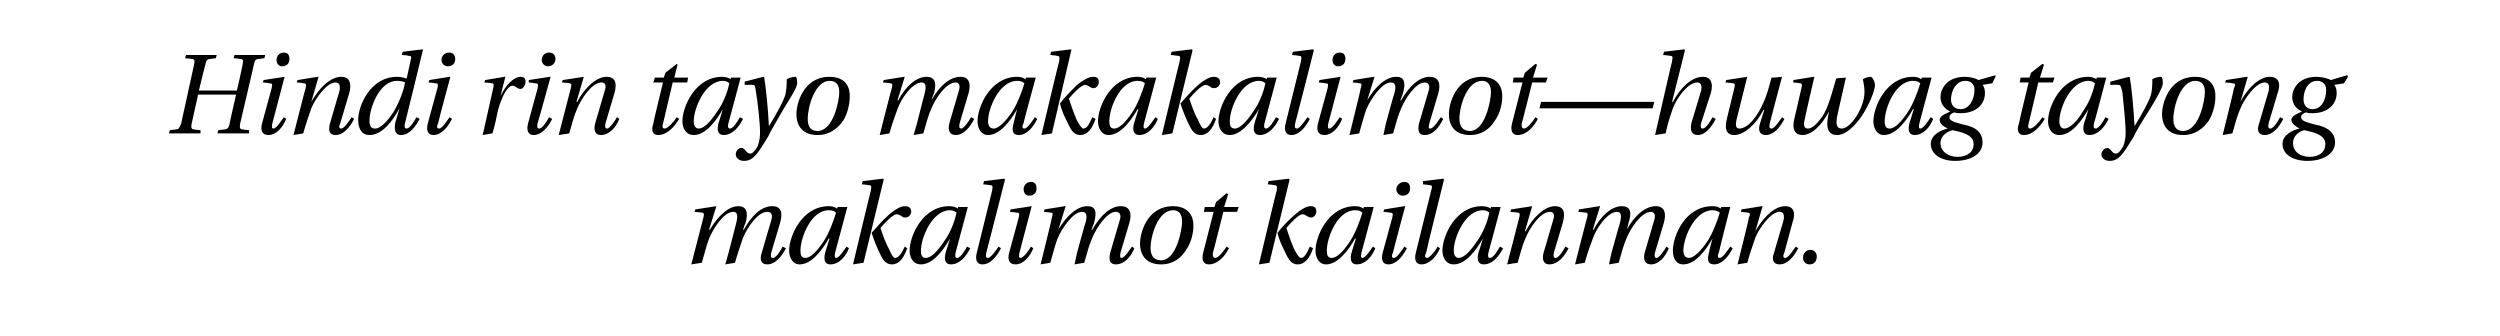 <?xml version="1.0" standalone="no"?>
<!DOCTYPE svg PUBLIC "-//W3C//DTD SVG 1.1//EN" "http://www.w3.org/Graphics/SVG/1.1/DTD/svg11.dtd">
<svg xmlns="http://www.w3.org/2000/svg" version="1.1" width="309.2px" height="41.5px" viewBox="0 -6 309.2 41.5" style="top:-6px">
  <desc>Hindi rin tayo makakalimot—huwag tayong makalimot kailanman</desc>
  <defs/>
  <g id="Polygon18926">
    <path d="M 87 20.9 C 87.1 20.5 87.1 20.3 86.8 20.3 C 86.79 20.27 85.9 20.2 85.9 20.2 L 86 19.9 L 88.6 19.5 L 88.6 19.5 L 87.7 22.4 C 87.7 22.4 87.79 22.44 87.8 22.4 C 88.8 20.7 90.1 19.5 91.3 19.5 C 92.3 19.5 92.6 20.2 92.2 21.6 C 92.18 21.56 91.9 22.4 91.9 22.4 C 91.9 22.4 91.96 22.44 92 22.4 C 93 20.6 94.2 19.5 95.5 19.5 C 96.7 19.5 96.8 20.4 96.5 21.5 C 96.5 21.5 95.4 25.2 95.4 25.2 C 95.3 25.6 95.3 25.9 95.6 25.9 C 96 25.9 96.6 24.9 96.8 24.5 C 96.8 24.5 97.2 24.7 97.2 24.7 C 96.7 25.7 95.9 26.7 94.9 26.7 C 94.2 26.7 93.9 26.2 94.2 25.3 C 94.2 25.3 95.4 21.2 95.4 21.2 C 95.6 20.6 95.4 20.2 94.9 20.2 C 93.7 20.2 92.4 22.2 91.9 23.4 C 91.6 24.3 91.3 25.1 90.9 26.5 C 90.94 26.5 89.7 26.7 89.7 26.7 L 90.1 25.3 C 90.1 25.3 91.12 21.38 91.1 21.4 C 91.3 20.5 91.1 20.2 90.7 20.2 C 89.5 20.2 88.2 22.3 87.7 23.5 C 87.4 24.3 87.2 25.1 86.8 26.5 C 86.76 26.5 85.5 26.7 85.5 26.7 C 85.5 26.7 86.99 20.94 87 20.9 Z M 102.5 19.5 C 102.9 19.5 103.3 19.6 103.5 19.8 C 103.54 19.77 103.6 19.6 103.6 19.6 L 104.8 19.6 C 104.8 19.6 103.3 25.17 103.3 25.2 C 103.2 25.6 103.2 25.9 103.4 25.9 C 103.8 25.9 104.4 24.9 104.7 24.5 C 104.7 24.5 105 24.7 105 24.7 C 104.6 25.7 103.8 26.7 102.7 26.7 C 102 26.7 101.8 26.1 102.1 25.1 C 102.09 25.1 102.6 23.5 102.6 23.5 C 102.6 23.5 102.54 23.5 102.5 23.5 C 101.7 24.9 100.4 26.7 98.9 26.7 C 98 26.7 97.6 25.8 97.6 25 C 97.6 23.2 99.2 19.5 102.5 19.5 Z M 99.6 25.9 C 100.3 25.9 101.1 25 101.9 23.8 C 102.6 22.7 103.1 21.3 103.4 20.3 C 103.2 20.1 102.9 20 102.5 20 C 100.3 20 99 23.4 99 25 C 99 25.5 99.1 25.9 99.6 25.9 Z M 107.7 17.6 C 107.8 17 107.8 16.9 107.4 16.9 C 107.41 16.87 106.6 16.8 106.6 16.8 L 106.7 16.4 L 109.2 16.1 L 109.3 16.2 L 106.8 26.5 L 105.5 26.7 C 105.5 26.7 107.69 17.55 107.7 17.6 Z M 110 20.5 C 110.7 19.9 111.4 19.5 111.9 19.5 C 112.5 19.5 112.7 19.8 112.7 20.2 C 112.7 20.5 112.4 20.9 112 20.9 C 111.8 20.9 111.7 20.9 111.6 20.8 C 111.3 20.6 111.1 20.5 110.9 20.5 C 110.4 20.5 109.3 21.7 108.9 22.2 C 109.2 23.1 109.5 24 110 24.9 C 110.3 25.6 110.5 25.9 110.7 25.9 C 111.1 25.9 111.5 25.4 111.9 24.5 C 111.9 24.5 112.2 24.7 112.2 24.7 C 111.8 25.9 111.2 26.7 110.3 26.7 C 109.6 26.7 109.2 26.2 108.8 25.3 C 108.4 24.5 108.1 23.7 107.8 22.8 C 108.5 22 109.2 21.2 110 20.5 Z M 117.4 19.5 C 117.8 19.5 118.2 19.6 118.5 19.8 C 118.46 19.77 118.5 19.6 118.5 19.6 L 119.7 19.6 C 119.7 19.6 118.22 25.17 118.2 25.2 C 118.1 25.6 118.1 25.9 118.4 25.9 C 118.8 25.9 119.4 24.9 119.6 24.5 C 119.6 24.5 120 24.7 120 24.7 C 119.5 25.7 118.7 26.7 117.6 26.7 C 116.9 26.7 116.7 26.1 117 25.1 C 117.02 25.1 117.5 23.5 117.5 23.5 C 117.5 23.5 117.47 23.5 117.5 23.5 C 116.7 24.9 115.4 26.7 113.9 26.7 C 112.9 26.7 112.5 25.8 112.5 25 C 112.5 23.2 114.1 19.5 117.4 19.5 Z M 114.5 25.9 C 115.2 25.9 116 25 116.8 23.8 C 117.6 22.7 118.1 21.3 118.3 20.3 C 118.1 20.1 117.8 20 117.5 20 C 115.3 20 113.9 23.4 113.9 25 C 113.9 25.5 114 25.9 114.5 25.9 Z M 122.7 17.6 C 122.8 17 122.8 16.9 122.4 16.9 C 122.42 16.87 121.6 16.8 121.6 16.8 L 121.7 16.4 L 124.2 16.1 L 124.3 16.2 C 124.3 16.2 122.03 25.18 122 25.2 C 121.9 25.6 121.9 25.9 122.2 25.9 C 122.5 25.9 123.1 25.1 123.5 24.5 C 123.5 24.5 123.8 24.7 123.8 24.7 C 123.3 25.7 122.5 26.7 121.5 26.7 C 120.8 26.7 120.6 26.1 120.8 25.3 C 120.8 25.3 122.7 17.6 122.7 17.6 Z M 127.5 16.5 C 127.9 16.5 128.2 16.7 128.2 17.3 C 128.2 17.8 127.9 18.2 127.3 18.2 C 126.9 18.2 126.6 17.9 126.6 17.4 C 126.6 17 126.9 16.5 127.5 16.5 Z M 126 20.9 C 126.1 20.4 126.1 20.3 125.7 20.3 C 125.72 20.27 124.9 20.2 124.9 20.2 L 125 19.9 L 127.6 19.5 L 127.6 19.5 C 127.6 19.5 126.1 25.17 126.1 25.2 C 126 25.6 126 25.9 126.2 25.9 C 126.6 25.9 127.3 24.9 127.5 24.5 C 127.5 24.5 127.8 24.7 127.8 24.7 C 127.4 25.7 126.6 26.7 125.6 26.7 C 124.8 26.7 124.6 26.1 124.8 25.3 C 124.8 25.3 126 20.9 126 20.9 Z M 130.1 20.9 C 130.2 20.5 130.3 20.3 129.9 20.3 C 129.94 20.27 129.1 20.2 129.1 20.2 L 129.2 19.9 L 131.7 19.5 L 131.8 19.5 L 130.9 22.4 C 130.9 22.4 130.93 22.44 130.9 22.4 C 131.9 20.7 133.2 19.5 134.5 19.5 C 135.5 19.5 135.7 20.2 135.3 21.6 C 135.33 21.56 135 22.4 135 22.4 C 135 22.4 135.1 22.44 135.1 22.4 C 136.1 20.6 137.4 19.5 138.6 19.5 C 139.8 19.5 140 20.4 139.7 21.5 C 139.7 21.5 138.6 25.2 138.6 25.2 C 138.5 25.6 138.5 25.9 138.7 25.9 C 139.1 25.9 139.7 24.9 140 24.5 C 140 24.5 140.3 24.7 140.3 24.7 C 139.9 25.7 139.1 26.7 138 26.7 C 137.3 26.7 137.1 26.2 137.3 25.3 C 137.3 25.3 138.5 21.2 138.5 21.2 C 138.7 20.6 138.5 20.2 138 20.2 C 136.9 20.2 135.6 22.2 135.1 23.4 C 134.7 24.3 134.5 25.1 134.1 26.5 C 134.08 26.5 132.9 26.7 132.9 26.7 L 133.2 25.3 C 133.2 25.3 134.26 21.38 134.3 21.4 C 134.5 20.5 134.3 20.2 133.8 20.2 C 132.7 20.2 131.3 22.3 130.8 23.5 C 130.5 24.3 130.3 25.1 129.9 26.5 C 129.91 26.5 128.7 26.7 128.7 26.7 C 128.7 26.7 130.13 20.94 130.1 20.9 Z M 145.1 19.5 C 146.2 19.5 147.6 20 147.6 21.9 C 147.6 22.7 147.4 23.9 146.7 24.9 C 146.1 25.9 145.1 26.7 143.6 26.7 C 141.8 26.7 141 25.6 141 24.1 C 141 22.9 141.8 19.5 145.1 19.5 Z M 143.6 26.2 C 145.5 26.2 146.2 22.4 146.2 21.4 C 146.2 20.6 145.9 20 145.1 20 C 143.2 20 142.3 23.2 142.3 24.7 C 142.3 25.7 142.8 26.2 143.6 26.2 Z M 150.1 20.2 L 148.9 20.2 L 149 19.6 L 150.2 19.6 L 150.4 19 L 151.7 17.9 L 151.9 18 L 151.4 19.6 L 153.2 19.6 L 153 20.2 L 151.3 20.2 C 151.3 20.2 150.04 25.27 150 25.3 C 150 25.6 150 25.9 150.3 25.9 C 150.7 25.9 151.4 25 151.7 24.5 C 151.7 24.5 152 24.7 152 24.7 C 151.5 25.7 150.6 26.7 149.5 26.7 C 148.8 26.7 148.6 26.1 148.8 25.3 C 148.8 25.3 150.1 20.2 150.1 20.2 Z M 157.9 17.6 C 158 17 157.9 16.9 157.6 16.9 C 157.59 16.87 156.8 16.8 156.8 16.8 L 156.9 16.4 L 159.4 16.1 L 159.5 16.2 L 157 26.5 L 155.7 26.7 C 155.7 26.7 157.87 17.55 157.9 17.6 Z M 160.2 20.5 C 160.9 19.9 161.6 19.5 162.1 19.5 C 162.7 19.5 162.8 19.8 162.8 20.2 C 162.8 20.5 162.5 20.9 162.2 20.9 C 162 20.9 161.9 20.9 161.8 20.8 C 161.4 20.6 161.3 20.5 161.1 20.5 C 160.6 20.5 159.5 21.7 159.1 22.2 C 159.4 23.1 159.7 24 160.1 24.9 C 160.5 25.6 160.7 25.9 160.9 25.9 C 161.3 25.9 161.6 25.4 162 24.5 C 162 24.5 162.4 24.7 162.4 24.7 C 162 25.9 161.4 26.7 160.5 26.7 C 159.8 26.7 159.4 26.2 159 25.3 C 158.6 24.5 158.2 23.7 158 22.8 C 158.6 22 159.4 21.2 160.2 20.5 Z M 167.6 19.5 C 168 19.5 168.4 19.6 168.6 19.8 C 168.63 19.77 168.7 19.6 168.7 19.6 L 169.9 19.6 C 169.9 19.6 168.4 25.17 168.4 25.2 C 168.3 25.6 168.3 25.9 168.5 25.9 C 168.9 25.9 169.5 24.9 169.8 24.5 C 169.8 24.5 170.1 24.7 170.1 24.7 C 169.7 25.7 168.9 26.7 167.8 26.7 C 167.1 26.7 166.9 26.1 167.2 25.1 C 167.19 25.1 167.7 23.5 167.7 23.5 C 167.7 23.5 167.64 23.5 167.6 23.5 C 166.8 24.9 165.5 26.7 164 26.7 C 163.1 26.7 162.7 25.8 162.7 25 C 162.7 23.2 164.3 19.5 167.6 19.5 Z M 164.7 25.9 C 165.4 25.9 166.2 25 167 23.8 C 167.7 22.7 168.2 21.3 168.5 20.3 C 168.3 20.1 168 20 167.6 20 C 165.4 20 164.1 23.4 164.1 25 C 164.1 25.5 164.2 25.9 164.7 25.9 Z M 173.7 16.5 C 174.1 16.5 174.4 16.7 174.4 17.3 C 174.4 17.8 174.1 18.2 173.5 18.2 C 173.1 18.2 172.7 17.9 172.7 17.4 C 172.7 17 173.1 16.5 173.7 16.5 Z M 172.2 20.9 C 172.3 20.4 172.3 20.3 171.9 20.3 C 171.9 20.27 171.1 20.2 171.1 20.2 L 171.2 19.9 L 173.7 19.5 L 173.8 19.5 C 173.8 19.5 172.27 25.17 172.3 25.2 C 172.1 25.6 172.1 25.9 172.4 25.9 C 172.8 25.9 173.4 24.9 173.7 24.5 C 173.7 24.5 174 24.7 174 24.7 C 173.5 25.7 172.7 26.7 171.7 26.7 C 171 26.7 170.8 26.1 171 25.3 C 171 25.3 172.2 20.9 172.2 20.9 Z M 177 17.6 C 177.2 17 177.1 16.9 176.8 16.9 C 176.75 16.87 176 16.8 176 16.8 L 176 16.4 L 178.5 16.1 L 178.6 16.2 C 178.6 16.2 176.36 25.18 176.4 25.2 C 176.2 25.6 176.2 25.9 176.5 25.9 C 176.8 25.9 177.5 25.1 177.8 24.5 C 177.8 24.5 178.1 24.7 178.1 24.7 C 177.7 25.7 176.8 26.7 175.8 26.7 C 175.1 26.7 174.9 26.1 175.1 25.3 C 175.1 25.3 177 17.6 177 17.6 Z M 183.3 19.5 C 183.7 19.5 184.1 19.6 184.4 19.8 C 184.37 19.77 184.4 19.6 184.4 19.6 L 185.6 19.6 C 185.6 19.6 184.13 25.17 184.1 25.2 C 184 25.6 184 25.9 184.3 25.9 C 184.7 25.9 185.3 24.9 185.5 24.5 C 185.5 24.5 185.9 24.7 185.9 24.7 C 185.4 25.7 184.6 26.7 183.5 26.7 C 182.8 26.7 182.6 26.1 182.9 25.1 C 182.93 25.1 183.4 23.5 183.4 23.5 C 183.4 23.5 183.38 23.5 183.4 23.5 C 182.6 24.9 181.3 26.7 179.8 26.7 C 178.8 26.7 178.4 25.8 178.4 25 C 178.4 23.2 180 19.5 183.3 19.5 Z M 180.4 25.9 C 181.1 25.9 181.9 25 182.7 23.8 C 183.5 22.7 184 21.3 184.2 20.3 C 184 20.1 183.7 20 183.4 20 C 181.2 20 179.8 23.4 179.8 25 C 179.8 25.5 180 25.9 180.4 25.9 Z M 187.9 20.9 C 188 20.5 188 20.3 187.7 20.3 C 187.7 20.27 186.8 20.2 186.8 20.2 L 186.9 19.9 L 189.5 19.5 L 189.5 19.5 L 188.6 22.6 C 188.6 22.6 188.68 22.59 188.7 22.6 C 189.5 21 191 19.5 192.3 19.5 C 193.5 19.5 193.6 20.4 193.3 21.5 C 193.3 21.5 192.2 25.2 192.2 25.2 C 192.1 25.6 192.1 25.9 192.4 25.9 C 192.8 25.9 193.4 24.9 193.6 24.5 C 193.6 24.5 194 24.7 194 24.7 C 193.5 25.7 192.7 26.7 191.6 26.7 C 190.9 26.7 190.7 26.1 190.9 25.3 C 190.9 25.3 192.1 21.2 192.1 21.2 C 192.3 20.6 192.2 20.2 191.7 20.2 C 190.5 20.2 189.2 22.2 188.7 23.4 C 188.3 24.3 188.1 25.1 187.7 26.5 C 187.67 26.5 186.4 26.7 186.4 26.7 C 186.4 26.7 187.91 20.94 187.9 20.9 Z M 196.3 20.9 C 196.4 20.5 196.4 20.3 196.1 20.3 C 196.06 20.27 195.2 20.2 195.2 20.2 L 195.3 19.9 L 197.8 19.5 L 197.9 19.5 L 197 22.4 C 197 22.4 197.05 22.44 197.1 22.4 C 198 20.7 199.3 19.5 200.6 19.5 C 201.6 19.5 201.9 20.2 201.4 21.6 C 201.45 21.56 201.2 22.4 201.2 22.4 C 201.2 22.4 201.23 22.44 201.2 22.4 C 202.2 20.6 203.5 19.5 204.8 19.5 C 205.9 19.5 206.1 20.4 205.8 21.5 C 205.8 21.5 204.7 25.2 204.7 25.2 C 204.6 25.6 204.6 25.9 204.9 25.9 C 205.2 25.9 205.9 24.9 206.1 24.5 C 206.1 24.5 206.4 24.7 206.4 24.7 C 206 25.7 205.2 26.7 204.2 26.7 C 203.5 26.7 203.2 26.2 203.4 25.3 C 203.4 25.3 204.6 21.2 204.6 21.2 C 204.8 20.6 204.6 20.2 204.2 20.2 C 203 20.2 201.7 22.2 201.2 23.4 C 200.8 24.3 200.6 25.1 200.2 26.5 C 200.2 26.5 199 26.7 199 26.7 L 199.3 25.3 C 199.3 25.3 200.39 21.38 200.4 21.4 C 200.6 20.5 200.4 20.2 200 20.2 C 198.8 20.2 197.4 22.3 197 23.5 C 196.7 24.3 196.4 25.1 196 26.5 C 196.03 26.5 194.8 26.7 194.8 26.7 C 194.8 26.7 196.26 20.94 196.3 20.9 Z M 211.8 19.5 C 212.2 19.5 212.6 19.6 212.8 19.8 C 212.8 19.77 212.9 19.6 212.9 19.6 L 214 19.6 C 214 19.6 212.57 25.17 212.6 25.2 C 212.4 25.6 212.4 25.9 212.7 25.9 C 213.1 25.9 213.7 24.9 214 24.5 C 214 24.5 214.3 24.7 214.3 24.7 C 213.8 25.7 213 26.7 212 26.7 C 211.2 26.7 211.1 26.1 211.4 25.1 C 211.36 25.1 211.8 23.5 211.8 23.5 C 211.8 23.5 211.81 23.5 211.8 23.5 C 211 24.9 209.7 26.7 208.2 26.7 C 207.2 26.7 206.9 25.8 206.9 25 C 206.9 23.2 208.4 19.5 211.8 19.5 Z M 208.9 25.9 C 209.5 25.9 210.4 25 211.2 23.8 C 211.9 22.7 212.4 21.3 212.7 20.3 C 212.5 20.1 212.1 20 211.8 20 C 209.6 20 208.2 23.4 208.2 25 C 208.2 25.5 208.4 25.9 208.9 25.9 Z M 216.3 20.9 C 216.5 20.5 216.5 20.3 216.1 20.3 C 216.14 20.27 215.3 20.2 215.3 20.2 L 215.4 19.9 L 217.9 19.5 L 218 19.5 L 217.1 22.6 C 217.1 22.6 217.12 22.59 217.1 22.6 C 218 21 219.4 19.5 220.8 19.5 C 221.9 19.5 222.1 20.4 221.7 21.5 C 221.7 21.5 220.7 25.2 220.7 25.2 C 220.5 25.6 220.5 25.9 220.8 25.9 C 221.2 25.9 221.8 24.9 222.1 24.5 C 222.1 24.5 222.4 24.7 222.4 24.7 C 221.9 25.7 221.1 26.7 220.1 26.7 C 219.3 26.7 219.1 26.1 219.4 25.3 C 219.4 25.3 220.6 21.2 220.6 21.2 C 220.7 20.6 220.6 20.2 220.1 20.2 C 219 20.2 217.6 22.2 217.1 23.4 C 216.8 24.3 216.5 25.1 216.1 26.5 C 216.11 26.5 214.9 26.7 214.9 26.7 C 214.9 26.7 216.35 20.94 216.3 20.9 Z M 223.9 24.9 C 224.4 24.9 224.7 25.3 224.7 25.7 C 224.7 26.3 224.4 26.7 223.8 26.7 C 223.3 26.7 223 26.3 223 25.9 C 223 25.3 223.4 24.9 223.9 24.9 Z " stroke="none" fill="#000"/>
  </g>
  <g id="Polygon18925">
    <path d="M 21 10.1 C 21 10.1 21.77 10.01 21.8 10 C 22.1 10 22.2 9.8 22.4 9.3 C 22.4 9.3 24 2 24 2 C 24.1 1.5 24.1 1.3 23.7 1.3 C 23.73 1.27 22.9 1.2 22.9 1.2 L 23 0.8 L 26.8 0.8 L 26.7 1.2 C 26.7 1.2 25.97 1.29 26 1.3 C 25.6 1.3 25.5 1.5 25.4 2 C 25.38 1.97 24.6 5.2 24.6 5.2 L 29.3 5.2 C 29.3 5.2 30.04 1.97 30 2 C 30.1 1.5 30.1 1.3 29.7 1.3 C 29.74 1.27 28.9 1.2 28.9 1.2 L 29 0.8 L 32.8 0.8 L 32.7 1.2 C 32.7 1.2 31.98 1.29 32 1.3 C 31.6 1.3 31.5 1.5 31.4 2 C 31.4 2 29.7 9.3 29.7 9.3 C 29.6 9.8 29.7 10 30 10 C 30.02 10.04 30.8 10.1 30.8 10.1 L 30.8 10.5 L 26.9 10.5 L 27 10.1 C 27 10.1 27.78 10.01 27.8 10 C 28.1 10 28.3 9.8 28.4 9.3 C 28.36 9.34 29.2 5.7 29.2 5.7 L 24.5 5.7 C 24.5 5.7 23.7 9.34 23.7 9.3 C 23.6 9.8 23.7 10 24 10 C 24.01 10.04 24.8 10.1 24.8 10.1 L 24.8 10.5 L 20.9 10.5 L 21 10.1 Z M 35.1 0.5 C 35.5 0.5 35.8 0.7 35.8 1.3 C 35.8 1.8 35.5 2.2 34.9 2.2 C 34.5 2.2 34.2 1.9 34.2 1.4 C 34.2 1 34.5 0.5 35.1 0.5 Z M 33.6 4.9 C 33.7 4.4 33.7 4.3 33.3 4.3 C 33.32 4.27 32.5 4.2 32.5 4.2 L 32.6 3.9 L 35.2 3.5 L 35.2 3.5 C 35.2 3.5 33.7 9.17 33.7 9.2 C 33.6 9.6 33.6 9.9 33.8 9.9 C 34.2 9.9 34.8 8.9 35.1 8.5 C 35.1 8.5 35.4 8.7 35.4 8.7 C 35 9.7 34.2 10.7 33.2 10.7 C 32.4 10.7 32.2 10.1 32.4 9.3 C 32.4 9.3 33.6 4.9 33.6 4.9 Z M 37.8 4.9 C 37.9 4.5 37.9 4.3 37.5 4.3 C 37.55 4.27 36.7 4.2 36.7 4.2 L 36.8 3.9 L 39.3 3.5 L 39.4 3.5 L 38.5 6.6 C 38.5 6.6 38.53 6.59 38.5 6.6 C 39.4 5 40.8 3.5 42.2 3.5 C 43.3 3.5 43.5 4.4 43.2 5.5 C 43.2 5.5 42.1 9.2 42.1 9.2 C 41.9 9.6 41.9 9.9 42.2 9.9 C 42.6 9.9 43.2 8.9 43.5 8.5 C 43.5 8.5 43.8 8.7 43.8 8.7 C 43.3 9.7 42.5 10.7 41.5 10.7 C 40.7 10.7 40.6 10.1 40.8 9.3 C 40.8 9.3 42 5.2 42 5.2 C 42.1 4.6 42 4.2 41.5 4.2 C 40.4 4.2 39 6.2 38.5 7.4 C 38.2 8.3 37.9 9.1 37.5 10.5 C 37.52 10.5 36.3 10.7 36.3 10.7 C 36.3 10.7 37.76 4.94 37.8 4.9 Z M 49.1 3.5 C 49.5 3.5 50 3.6 50.2 3.7 C 50.23 3.71 50.3 3.7 50.3 3.7 C 50.3 3.7 50.79 1.43 50.8 1.4 C 50.9 1 50.9 0.9 50.5 0.9 C 50.54 0.85 49.7 0.8 49.7 0.8 L 49.8 0.4 L 52.3 0.1 L 52.3 0.2 C 52.3 0.2 50.13 9.17 50.1 9.2 C 50 9.6 50 9.9 50.3 9.9 C 50.7 9.9 51.3 8.9 51.5 8.5 C 51.5 8.5 51.9 8.7 51.9 8.7 C 51.4 9.7 50.6 10.7 49.6 10.7 C 48.9 10.7 48.7 10.1 48.9 9.1 C 48.94 9.11 49.4 7.4 49.4 7.4 C 49.4 7.4 49.38 7.45 49.4 7.4 C 48.6 8.9 47.3 10.7 45.7 10.7 C 44.6 10.7 44.3 9.7 44.3 8.8 C 44.3 7.1 45.8 3.5 49.1 3.5 Z M 46.4 9.9 C 47.1 9.9 48 8.9 48.7 7.8 C 49.4 6.6 49.9 5.3 50.1 4.2 C 49.9 4.1 49.6 4 49.1 4 C 46.9 4 45.7 7.4 45.7 8.9 C 45.7 9.6 45.9 9.9 46.4 9.9 Z M 55.6 0.5 C 55.9 0.5 56.3 0.7 56.3 1.3 C 56.3 1.8 56 2.2 55.4 2.2 C 55 2.2 54.6 1.9 54.6 1.4 C 54.6 1 54.9 0.5 55.6 0.5 Z M 54.1 4.9 C 54.2 4.4 54.2 4.3 53.8 4.3 C 53.79 4.27 53 4.2 53 4.2 L 53.1 3.9 L 55.6 3.5 L 55.7 3.5 C 55.7 3.5 54.17 9.17 54.2 9.2 C 54 9.6 54 9.9 54.3 9.9 C 54.7 9.9 55.3 8.9 55.6 8.5 C 55.6 8.5 55.9 8.7 55.9 8.7 C 55.4 9.7 54.6 10.7 53.6 10.7 C 52.9 10.7 52.7 10.1 52.9 9.3 C 52.9 9.3 54.1 4.9 54.1 4.9 Z M 61 4.9 C 61.1 4.5 61.1 4.3 60.8 4.3 C 60.79 4.27 59.9 4.2 59.9 4.2 L 60 3.9 L 62.4 3.5 L 62.5 3.5 L 61.9 5.9 C 61.9 5.9 61.88 5.87 61.9 5.9 C 62.6 4.4 63.6 3.5 64.4 3.5 C 64.8 3.5 65 3.7 65 4.1 C 65 4.5 64.7 5 64.4 5 C 63.9 5 63.8 4.6 63.4 4.6 C 62.8 4.6 62.1 5.8 61.6 7.6 C 61.4 8.5 61.2 9.6 60.9 10.5 C 60.91 10.5 59.7 10.7 59.7 10.7 C 59.7 10.7 61 4.94 61 4.9 Z M 67.9 0.5 C 68.3 0.5 68.7 0.7 68.7 1.3 C 68.7 1.8 68.3 2.2 67.8 2.2 C 67.4 2.2 67 1.9 67 1.4 C 67 1 67.3 0.5 67.9 0.5 Z M 66.5 4.9 C 66.6 4.4 66.5 4.3 66.2 4.3 C 66.16 4.27 65.4 4.2 65.4 4.2 L 65.4 3.9 L 68 3.5 L 68.1 3.5 C 68.1 3.5 66.54 9.17 66.5 9.2 C 66.4 9.6 66.4 9.9 66.7 9.9 C 67.1 9.9 67.7 8.9 67.9 8.5 C 67.9 8.5 68.3 8.7 68.3 8.7 C 67.8 9.7 67 10.7 66 10.7 C 65.3 10.7 65.1 10.1 65.3 9.3 C 65.3 9.3 66.5 4.9 66.5 4.9 Z M 70.6 4.9 C 70.7 4.5 70.7 4.3 70.4 4.3 C 70.39 4.27 69.5 4.2 69.5 4.2 L 69.6 3.9 L 72.2 3.5 L 72.2 3.5 L 71.3 6.6 C 71.3 6.6 71.37 6.59 71.4 6.6 C 72.2 5 73.7 3.5 75 3.5 C 76.2 3.5 76.3 4.4 76 5.5 C 76 5.5 74.9 9.2 74.9 9.2 C 74.8 9.6 74.8 9.9 75.1 9.9 C 75.4 9.9 76.1 8.9 76.3 8.5 C 76.3 8.5 76.6 8.7 76.6 8.7 C 76.2 9.7 75.4 10.7 74.3 10.7 C 73.6 10.7 73.4 10.1 73.6 9.3 C 73.6 9.3 74.8 5.2 74.8 5.2 C 75 4.6 74.9 4.2 74.4 4.2 C 73.2 4.2 71.9 6.2 71.4 7.4 C 71 8.3 70.8 9.1 70.4 10.5 C 70.36 10.5 69.1 10.7 69.1 10.7 C 69.1 10.7 70.6 4.94 70.6 4.9 Z M 82 4.2 L 80.8 4.2 L 81 3.6 L 82.1 3.6 L 82.3 3 L 83.7 1.9 L 83.8 2 L 83.4 3.6 L 85.1 3.6 L 85 4.2 L 83.2 4.2 C 83.2 4.2 82 9.27 82 9.3 C 81.9 9.6 81.9 9.9 82.2 9.9 C 82.6 9.9 83.4 9 83.7 8.5 C 83.7 8.5 84 8.7 84 8.7 C 83.4 9.7 82.5 10.7 81.4 10.7 C 80.7 10.7 80.5 10.1 80.8 9.3 C 80.75 9.3 82 4.2 82 4.2 Z M 89.3 3.5 C 89.7 3.5 90.1 3.6 90.4 3.8 C 90.37 3.77 90.4 3.6 90.4 3.6 L 91.6 3.6 C 91.6 3.6 90.13 9.17 90.1 9.2 C 90 9.6 90 9.9 90.3 9.9 C 90.7 9.9 91.3 8.9 91.5 8.5 C 91.5 8.5 91.9 8.7 91.9 8.7 C 91.4 9.7 90.6 10.7 89.5 10.7 C 88.8 10.7 88.6 10.1 88.9 9.1 C 88.93 9.1 89.4 7.5 89.4 7.5 C 89.4 7.5 89.37 7.5 89.4 7.5 C 88.6 8.9 87.3 10.7 85.8 10.7 C 84.8 10.7 84.4 9.8 84.4 9 C 84.4 7.2 86 3.5 89.3 3.5 Z M 86.4 9.9 C 87.1 9.9 87.9 9 88.7 7.8 C 89.5 6.7 90 5.3 90.2 4.3 C 90 4.1 89.7 4 89.4 4 C 87.2 4 85.8 7.4 85.8 9 C 85.8 9.5 86 9.9 86.4 9.9 Z M 91.7 12.3 C 91.9 12.3 92 12.4 92.2 12.6 C 92.4 12.9 92.6 13 92.8 13 C 93.1 13 93.4 12.6 93.7 12.1 C 94 11.3 94 10.7 94 10.3 C 94 9.2 93.7 6.5 93.5 5.4 C 93.4 4.7 93.4 4.5 93.1 4.5 C 93.06 4.47 92.1 4.5 92.1 4.5 L 92.1 4.1 L 94.4 3.5 C 94.4 3.5 94.53 3.53 94.5 3.5 C 94.7 4.5 95 7.5 95.1 9.6 C 95.1 9.6 95.1 9.6 95.1 9.6 C 96.1 8 96.9 6.5 97.1 5.8 C 97.3 5.2 97.3 4.3 97.3 3.8 C 97.6 3.6 98.1 3.5 98.4 3.5 C 98.5 3.5 98.6 3.8 98.6 4.3 C 98.6 4.8 97.7 6.2 96.9 7.5 C 96.1 8.9 95.2 10.4 95 10.9 C 93.7 13 93.2 13.9 92 13.9 C 91.4 13.9 91 13.5 91 13.1 C 91 12.7 91.3 12.3 91.7 12.3 Z M 102.6 3.5 C 103.8 3.5 105.1 4 105.1 5.9 C 105.1 6.7 104.9 7.9 104.3 8.9 C 103.6 9.9 102.6 10.7 101.1 10.7 C 99.3 10.7 98.5 9.6 98.5 8.1 C 98.5 6.9 99.3 3.5 102.6 3.5 Z M 101.1 10.2 C 103.1 10.2 103.8 6.4 103.8 5.4 C 103.8 4.6 103.5 4 102.6 4 C 100.8 4 99.9 7.2 99.9 8.7 C 99.9 9.7 100.3 10.2 101.1 10.2 Z M 110.3 4.9 C 110.4 4.5 110.4 4.3 110.1 4.3 C 110.07 4.27 109.2 4.2 109.2 4.2 L 109.3 3.9 L 111.8 3.5 L 111.9 3.5 L 111 6.4 C 111 6.4 111.06 6.44 111.1 6.4 C 112 4.7 113.3 3.5 114.6 3.5 C 115.6 3.5 115.9 4.2 115.5 5.6 C 115.46 5.56 115.2 6.4 115.2 6.4 C 115.2 6.4 115.23 6.44 115.2 6.4 C 116.2 4.6 117.5 3.5 118.8 3.5 C 119.9 3.5 120.1 4.4 119.8 5.5 C 119.8 5.5 118.7 9.2 118.7 9.2 C 118.6 9.6 118.6 9.9 118.9 9.9 C 119.2 9.9 119.9 8.9 120.1 8.5 C 120.1 8.5 120.5 8.7 120.5 8.7 C 120 9.7 119.2 10.7 118.2 10.7 C 117.5 10.7 117.2 10.2 117.4 9.3 C 117.4 9.3 118.6 5.2 118.6 5.2 C 118.8 4.6 118.6 4.2 118.2 4.2 C 117 4.2 115.7 6.2 115.2 7.4 C 114.8 8.3 114.6 9.1 114.2 10.5 C 114.21 10.5 113 10.7 113 10.7 L 113.4 9.3 C 113.4 9.3 114.39 5.38 114.4 5.4 C 114.6 4.5 114.4 4.2 114 4.2 C 112.8 4.2 111.4 6.3 111 7.5 C 110.7 8.3 110.4 9.1 110 10.5 C 110.04 10.5 108.8 10.7 108.8 10.7 C 108.8 10.7 110.26 4.94 110.3 4.9 Z M 125.8 3.5 C 126.2 3.5 126.6 3.6 126.8 3.8 C 126.81 3.77 126.9 3.6 126.9 3.6 L 128.1 3.6 C 128.1 3.6 126.57 9.17 126.6 9.2 C 126.4 9.6 126.4 9.9 126.7 9.9 C 127.1 9.9 127.7 8.9 128 8.5 C 128 8.5 128.3 8.7 128.3 8.7 C 127.8 9.7 127 10.7 126 10.7 C 125.2 10.7 125.1 10.1 125.4 9.1 C 125.37 9.1 125.8 7.5 125.8 7.5 C 125.8 7.5 125.82 7.5 125.8 7.5 C 125 8.9 123.7 10.7 122.2 10.7 C 121.3 10.7 120.9 9.8 120.9 9 C 120.9 7.2 122.5 3.5 125.8 3.5 Z M 122.9 9.9 C 123.5 9.9 124.4 9 125.2 7.8 C 125.9 6.7 126.4 5.3 126.7 4.3 C 126.5 4.1 126.2 4 125.8 4 C 123.6 4 122.2 7.4 122.2 9 C 122.2 9.5 122.4 9.9 122.9 9.9 Z M 131 1.6 C 131.1 1 131 0.9 130.7 0.9 C 130.69 0.87 129.9 0.8 129.9 0.8 L 130 0.4 L 132.5 0.1 L 132.5 0.2 L 130.1 10.5 L 128.8 10.7 C 128.8 10.7 130.97 1.55 131 1.6 Z M 133.2 4.5 C 134 3.9 134.6 3.5 135.2 3.5 C 135.8 3.5 135.9 3.8 135.9 4.2 C 135.9 4.5 135.6 4.9 135.3 4.9 C 135.1 4.9 135 4.9 134.9 4.8 C 134.5 4.6 134.4 4.5 134.2 4.5 C 133.7 4.5 132.6 5.7 132.2 6.2 C 132.5 7.1 132.8 8 133.2 8.9 C 133.6 9.6 133.8 9.9 134 9.9 C 134.4 9.9 134.7 9.4 135.1 8.5 C 135.1 8.5 135.5 8.7 135.5 8.7 C 135.1 9.9 134.5 10.7 133.6 10.7 C 132.9 10.7 132.5 10.2 132.1 9.3 C 131.7 8.5 131.3 7.7 131.1 6.8 C 131.7 6 132.5 5.2 133.2 4.5 Z M 140.7 3.5 C 141.1 3.5 141.5 3.6 141.7 3.8 C 141.73 3.77 141.8 3.6 141.8 3.6 L 143 3.6 C 143 3.6 141.5 9.17 141.5 9.2 C 141.4 9.6 141.4 9.9 141.6 9.9 C 142 9.9 142.6 8.9 142.9 8.5 C 142.9 8.5 143.2 8.7 143.2 8.7 C 142.8 9.7 142 10.7 140.9 10.7 C 140.2 10.7 140 10.1 140.3 9.1 C 140.29 9.1 140.8 7.5 140.8 7.5 C 140.8 7.5 140.74 7.5 140.7 7.5 C 139.9 8.9 138.6 10.7 137.1 10.7 C 136.2 10.7 135.8 9.8 135.8 9 C 135.8 7.2 137.4 3.5 140.7 3.5 Z M 137.8 9.9 C 138.5 9.9 139.3 9 140.1 7.8 C 140.8 6.7 141.3 5.3 141.6 4.3 C 141.4 4.1 141.1 4 140.7 4 C 138.5 4 137.2 7.4 137.2 9 C 137.2 9.5 137.3 9.9 137.8 9.9 Z M 145.9 1.6 C 146 1 146 0.9 145.6 0.9 C 145.61 0.87 144.8 0.8 144.8 0.8 L 144.9 0.4 L 147.4 0.1 L 147.5 0.2 L 145 10.5 L 143.7 10.7 C 143.7 10.7 145.89 1.55 145.9 1.6 Z M 148.2 4.5 C 148.9 3.9 149.6 3.5 150.1 3.5 C 150.7 3.5 150.9 3.8 150.9 4.2 C 150.9 4.5 150.6 4.9 150.2 4.9 C 150 4.9 149.9 4.9 149.8 4.8 C 149.5 4.6 149.3 4.5 149.1 4.5 C 148.6 4.5 147.5 5.7 147.1 6.2 C 147.4 7.1 147.7 8 148.2 8.9 C 148.5 9.6 148.7 9.9 148.9 9.9 C 149.3 9.9 149.7 9.4 150.1 8.5 C 150.1 8.5 150.4 8.7 150.4 8.7 C 150 9.9 149.4 10.7 148.5 10.7 C 147.8 10.7 147.4 10.2 147 9.3 C 146.6 8.5 146.3 7.7 146 6.8 C 146.7 6 147.4 5.2 148.2 4.5 Z M 155.6 3.5 C 156 3.5 156.4 3.6 156.7 3.8 C 156.66 3.77 156.7 3.6 156.7 3.6 L 157.9 3.6 C 157.9 3.6 156.42 9.17 156.4 9.2 C 156.3 9.6 156.3 9.9 156.6 9.9 C 157 9.9 157.6 8.9 157.8 8.5 C 157.8 8.5 158.2 8.7 158.2 8.7 C 157.7 9.7 156.9 10.7 155.8 10.7 C 155.1 10.7 154.9 10.1 155.2 9.1 C 155.22 9.1 155.7 7.5 155.7 7.5 C 155.7 7.5 155.66 7.5 155.7 7.5 C 154.9 8.9 153.5 10.7 152.1 10.7 C 151.1 10.7 150.7 9.8 150.7 9 C 150.7 7.2 152.3 3.5 155.6 3.5 Z M 152.7 9.9 C 153.4 9.9 154.2 9 155 7.8 C 155.8 6.7 156.3 5.3 156.5 4.3 C 156.3 4.1 156 4 155.7 4 C 153.5 4 152.1 7.4 152.1 9 C 152.1 9.5 152.2 9.9 152.7 9.9 Z M 160.9 1.6 C 161 1 161 0.9 160.6 0.9 C 160.62 0.87 159.8 0.8 159.8 0.8 L 159.9 0.4 L 162.4 0.1 L 162.5 0.2 C 162.5 0.2 160.23 9.18 160.2 9.2 C 160.1 9.6 160.1 9.9 160.4 9.9 C 160.7 9.9 161.3 9.1 161.7 8.5 C 161.7 8.5 162 8.7 162 8.7 C 161.5 9.7 160.7 10.7 159.7 10.7 C 159 10.7 158.8 10.1 159 9.3 C 159 9.3 160.9 1.6 160.9 1.6 Z M 165.7 0.5 C 166.1 0.5 166.4 0.7 166.4 1.3 C 166.4 1.8 166.1 2.2 165.5 2.2 C 165.1 2.2 164.8 1.9 164.8 1.4 C 164.8 1 165.1 0.5 165.7 0.5 Z M 164.2 4.9 C 164.3 4.4 164.3 4.3 163.9 4.3 C 163.92 4.27 163.1 4.2 163.1 4.2 L 163.2 3.9 L 165.8 3.5 L 165.8 3.5 C 165.8 3.5 164.3 9.17 164.3 9.2 C 164.2 9.6 164.2 9.9 164.4 9.9 C 164.8 9.9 165.4 8.9 165.7 8.5 C 165.7 8.5 166 8.7 166 8.7 C 165.6 9.7 164.8 10.7 163.8 10.7 C 163 10.7 162.8 10.1 163 9.3 C 163 9.3 164.2 4.9 164.2 4.9 Z M 168.3 4.9 C 168.4 4.5 168.5 4.3 168.1 4.3 C 168.14 4.27 167.3 4.2 167.3 4.2 L 167.4 3.9 L 169.9 3.5 L 170 3.5 L 169.1 6.4 C 169.1 6.4 169.13 6.44 169.1 6.4 C 170.1 4.7 171.4 3.5 172.7 3.5 C 173.7 3.5 173.9 4.2 173.5 5.6 C 173.53 5.56 173.2 6.4 173.2 6.4 C 173.2 6.4 173.3 6.44 173.3 6.4 C 174.3 4.6 175.6 3.5 176.8 3.5 C 178 3.5 178.2 4.4 177.9 5.5 C 177.9 5.5 176.8 9.2 176.8 9.2 C 176.7 9.6 176.6 9.9 176.9 9.9 C 177.3 9.9 177.9 8.9 178.2 8.5 C 178.2 8.5 178.5 8.7 178.5 8.7 C 178 9.7 177.3 10.7 176.2 10.7 C 175.5 10.7 175.3 10.2 175.5 9.3 C 175.5 9.3 176.7 5.2 176.7 5.2 C 176.9 4.6 176.7 4.2 176.2 4.2 C 175.1 4.2 173.8 6.2 173.3 7.4 C 172.9 8.3 172.7 9.1 172.3 10.5 C 172.28 10.5 171.1 10.7 171.1 10.7 L 171.4 9.3 C 171.4 9.3 172.46 5.38 172.5 5.4 C 172.7 4.5 172.5 4.2 172 4.2 C 170.9 4.2 169.5 6.3 169 7.5 C 168.7 8.3 168.5 9.1 168.1 10.5 C 168.11 10.5 166.9 10.7 166.9 10.7 C 166.9 10.7 168.33 4.94 168.3 4.9 Z M 183.3 3.5 C 184.4 3.5 185.8 4 185.8 5.9 C 185.8 6.7 185.6 7.9 184.9 8.9 C 184.3 9.9 183.3 10.7 181.8 10.7 C 180 10.7 179.2 9.6 179.2 8.1 C 179.2 6.9 180 3.5 183.3 3.5 Z M 181.8 10.2 C 183.7 10.2 184.4 6.4 184.4 5.4 C 184.4 4.6 184.1 4 183.3 4 C 181.4 4 180.5 7.2 180.5 8.7 C 180.5 9.7 181 10.2 181.8 10.2 Z M 188.3 4.2 L 187.1 4.2 L 187.2 3.6 L 188.4 3.6 L 188.6 3 L 189.9 1.9 L 190.1 2 L 189.6 3.6 L 191.4 3.6 L 191.2 4.2 L 189.5 4.2 C 189.5 4.2 188.24 9.27 188.2 9.3 C 188.2 9.6 188.2 9.9 188.5 9.9 C 188.9 9.9 189.6 9 189.9 8.5 C 189.9 8.5 190.2 8.7 190.2 8.7 C 189.7 9.7 188.8 10.7 187.7 10.7 C 187 10.7 186.8 10.1 187 9.3 C 186.99 9.3 188.3 4.2 188.3 4.2 Z M 190.6 6.6 L 204.6 6.6 L 204.4 7.4 L 190.4 7.4 L 190.6 6.6 Z M 206.8 1.6 C 206.9 1 206.9 0.9 206.5 0.9 C 206.51 0.87 205.7 0.8 205.7 0.8 L 205.8 0.4 L 208.3 0.1 L 208.4 0.2 L 206.8 6.6 C 206.8 6.6 206.86 6.59 206.9 6.6 C 207.8 4.9 209.2 3.5 210.6 3.5 C 211.7 3.5 211.9 4.4 211.6 5.5 C 211.6 5.5 210.4 9.2 210.4 9.2 C 210.3 9.6 210.3 9.9 210.6 9.9 C 211 9.9 211.6 8.9 211.8 8.5 C 211.8 8.5 212.2 8.7 212.2 8.7 C 211.7 9.7 210.9 10.7 210 10.7 C 209.2 10.7 209 10.1 209.2 9.2 C 209.2 9.2 210.4 5.2 210.4 5.2 C 210.5 4.6 210.4 4.2 209.9 4.2 C 208.7 4.2 207.3 6.3 206.9 7.4 C 206.6 8.3 206.3 9.1 206 10.5 C 205.96 10.5 204.7 10.7 204.7 10.7 C 204.7 10.7 206.79 1.55 206.8 1.6 Z M 213.5 3.9 L 216.1 3.5 L 216.1 3.5 C 216.1 3.5 214.8 8.71 214.8 8.7 C 214.6 9.5 214.7 9.9 215.1 9.9 C 216.3 9.9 217.5 8.1 218.1 6.7 C 218.5 5.8 218.7 5.1 219.1 3.6 C 219.14 3.64 220.4 3.5 220.4 3.5 C 220.4 3.5 218.89 9.18 218.9 9.2 C 218.8 9.6 218.8 9.9 219.1 9.9 C 219.5 9.9 220.1 8.9 220.4 8.5 C 220.4 8.5 220.7 8.7 220.7 8.7 C 220.2 9.7 219.4 10.7 218.4 10.7 C 217.6 10.7 217.4 10.1 217.7 9.2 C 217.71 9.16 218.2 7.6 218.2 7.6 C 218.2 7.6 218.14 7.56 218.1 7.6 C 217.3 9.2 215.8 10.7 214.5 10.7 C 213.4 10.7 213.3 9.8 213.6 8.6 C 213.6 8.6 214.5 4.9 214.5 4.9 C 214.6 4.5 214.6 4.3 214.3 4.3 C 214.31 4.27 213.4 4.2 213.4 4.2 L 213.5 3.9 Z M 221.8 3.9 L 224.3 3.5 L 224.4 3.5 C 224.4 3.5 223.17 8.81 223.2 8.8 C 223 9.6 223.2 9.9 223.6 9.9 C 224.2 9.9 224.8 9.2 225.4 8.4 C 226.2 7.1 226.6 5.4 227.1 3.7 C 227.08 3.68 228.3 3.6 228.3 3.6 C 228.3 3.6 227.3 8.01 227.3 8 C 227 9.3 227.1 9.9 227.8 9.9 C 228.9 9.9 230.6 7.3 230.6 5.4 C 230.6 4.8 230.5 4.3 230.4 3.8 C 230.7 3.6 231.1 3.5 231.4 3.5 C 231.5 3.5 231.9 4 231.9 4.6 C 231.8 5.4 231.2 6.9 230.3 8.3 C 229.4 9.6 228.3 10.7 227.2 10.7 C 226.3 10.7 226 10.1 226 9.3 C 226 8.9 226.1 8.3 226.2 7.8 C 226.2 7.8 226.2 7.8 226.2 7.8 C 225.3 9.5 224.1 10.7 222.9 10.7 C 222.1 10.7 221.6 10.1 221.9 8.8 C 221.9 8.8 222.8 4.9 222.8 4.9 C 222.9 4.5 222.9 4.3 222.6 4.3 C 222.61 4.27 221.8 4.2 221.8 4.2 L 221.8 3.9 Z M 236.6 3.5 C 237 3.5 237.4 3.6 237.6 3.8 C 237.63 3.77 237.7 3.6 237.7 3.6 L 238.9 3.6 C 238.9 3.6 237.39 9.17 237.4 9.2 C 237.3 9.6 237.3 9.9 237.5 9.9 C 237.9 9.9 238.5 8.9 238.8 8.5 C 238.8 8.5 239.1 8.7 239.1 8.7 C 238.7 9.7 237.9 10.7 236.8 10.7 C 236.1 10.7 235.9 10.1 236.2 9.1 C 236.19 9.1 236.7 7.5 236.7 7.5 C 236.7 7.5 236.64 7.5 236.6 7.5 C 235.8 8.9 234.5 10.7 233 10.7 C 232.1 10.7 231.7 9.8 231.7 9 C 231.7 7.2 233.3 3.5 236.6 3.5 Z M 233.7 9.9 C 234.4 9.9 235.2 9 236 7.8 C 236.7 6.7 237.2 5.3 237.5 4.3 C 237.3 4.1 237 4 236.6 4 C 234.4 4 233.1 7.4 233.1 9 C 233.1 9.5 233.2 9.9 233.7 9.9 Z M 240.9 9.9 C 240.9 9.9 240.9 9.9 240.9 9.9 C 240.3 9.6 239.9 9.3 239.9 8.8 C 239.9 8.3 240.8 8 241.2 7.8 C 241.2 7.8 241.2 7.8 241.2 7.8 C 240.8 7.6 240 7.1 240 6 C 240 5.1 240.7 3.5 243 3.5 C 243.7 3.5 244.4 3.7 244.7 3.9 C 244.73 3.89 246.8 3.3 246.8 3.3 L 246.8 3.5 L 246.4 4.3 C 246.4 4.3 245.21 4.51 245.2 4.5 C 245.4 4.7 245.5 5.1 245.5 5.5 C 245.5 6.9 244.4 8 242.5 8 C 242.3 8 242 8 241.7 7.9 C 241.4 8 241.1 8.2 241.1 8.5 C 241.1 8.9 241.6 9.1 242.8 9.4 C 244.5 9.7 245.2 10.5 245.2 11.6 C 245.2 13.1 243.7 13.9 241.8 13.9 C 240.1 13.9 238.8 13.1 238.8 11.8 C 238.8 10.7 240 10.1 240.9 9.9 Z M 242.1 13.4 C 243.2 13.4 244.1 12.9 244.1 11.8 C 244.1 10.6 242.4 10.3 241.5 10.1 C 241 10.2 240 10.7 240 11.7 C 240 12.7 240.9 13.4 242.1 13.4 Z M 242.5 7.5 C 243.5 7.5 244.2 6.4 244.2 5.1 C 244.2 4.2 243.5 4 243.1 4 C 241.8 4 241.3 5.4 241.3 6.3 C 241.3 7 241.7 7.5 242.5 7.5 Z M 250.9 4.2 L 249.8 4.2 L 249.9 3.6 L 251 3.6 L 251.2 3 L 252.6 1.9 L 252.8 2 L 252.3 3.6 L 254.1 3.6 L 253.9 4.2 L 252.1 4.2 C 252.1 4.2 250.9 9.27 250.9 9.3 C 250.8 9.6 250.8 9.9 251.1 9.9 C 251.5 9.9 252.3 9 252.6 8.5 C 252.6 8.5 252.9 8.7 252.9 8.7 C 252.3 9.7 251.4 10.7 250.3 10.7 C 249.6 10.7 249.4 10.1 249.7 9.3 C 249.66 9.3 250.9 4.2 250.9 4.2 Z M 258.3 3.5 C 258.6 3.5 259 3.6 259.3 3.8 C 259.28 3.77 259.3 3.6 259.3 3.6 L 260.5 3.6 C 260.5 3.6 259.04 9.17 259 9.2 C 258.9 9.6 258.9 9.9 259.2 9.9 C 259.6 9.9 260.2 8.9 260.4 8.5 C 260.4 8.5 260.8 8.7 260.8 8.7 C 260.3 9.7 259.5 10.7 258.4 10.7 C 257.7 10.7 257.5 10.1 257.8 9.1 C 257.83 9.1 258.3 7.5 258.3 7.5 C 258.3 7.5 258.28 7.5 258.3 7.5 C 257.5 8.9 256.2 10.7 254.7 10.7 C 253.7 10.7 253.3 9.8 253.3 9 C 253.3 7.2 254.9 3.5 258.3 3.5 Z M 255.3 9.9 C 256 9.9 256.9 9 257.6 7.8 C 258.4 6.7 258.9 5.3 259.1 4.3 C 258.9 4.1 258.6 4 258.3 4 C 256.1 4 254.7 7.4 254.7 9 C 254.7 9.5 254.9 9.9 255.3 9.9 Z M 260.6 12.3 C 260.8 12.3 260.9 12.4 261.1 12.6 C 261.3 12.9 261.5 13 261.7 13 C 262 13 262.3 12.6 262.6 12.1 C 262.9 11.3 262.9 10.7 262.9 10.3 C 262.9 9.2 262.6 6.5 262.5 5.4 C 262.3 4.7 262.3 4.5 262 4.5 C 261.96 4.47 261 4.5 261 4.5 L 261 4.1 L 263.3 3.5 C 263.3 3.5 263.43 3.53 263.4 3.5 C 263.6 4.5 263.9 7.5 264 9.6 C 264 9.6 264 9.6 264 9.6 C 265 8 265.8 6.5 266 5.8 C 266.2 5.2 266.2 4.3 266.2 3.8 C 266.5 3.6 267 3.5 267.3 3.5 C 267.4 3.5 267.5 3.8 267.5 4.3 C 267.5 4.8 266.7 6.2 265.9 7.5 C 265 8.9 264.1 10.4 263.9 10.9 C 262.6 13 262.1 13.9 260.9 13.9 C 260.3 13.9 259.9 13.5 259.9 13.1 C 259.9 12.7 260.3 12.3 260.6 12.3 Z M 271.5 3.5 C 272.7 3.5 274 4 274 5.9 C 274 6.7 273.8 7.9 273.2 8.9 C 272.5 9.9 271.5 10.7 270 10.7 C 268.2 10.7 267.4 9.6 267.4 8.1 C 267.4 6.9 268.2 3.5 271.5 3.5 Z M 270 10.2 C 272 10.2 272.7 6.4 272.7 5.4 C 272.7 4.6 272.4 4 271.5 4 C 269.7 4 268.8 7.2 268.8 8.7 C 268.8 9.7 269.2 10.2 270 10.2 Z M 276.3 4.9 C 276.5 4.5 276.5 4.3 276.1 4.3 C 276.12 4.27 275.2 4.2 275.2 4.2 L 275.3 3.9 L 277.9 3.5 L 278 3.5 L 277.1 6.6 C 277.1 6.6 277.1 6.59 277.1 6.6 C 277.9 5 279.4 3.5 280.7 3.5 C 281.9 3.5 282.1 4.4 281.7 5.5 C 281.7 5.5 280.6 9.2 280.6 9.2 C 280.5 9.6 280.5 9.9 280.8 9.9 C 281.2 9.9 281.8 8.9 282 8.5 C 282 8.5 282.4 8.7 282.4 8.7 C 281.9 9.7 281.1 10.7 280.1 10.7 C 279.3 10.7 279.1 10.1 279.4 9.3 C 279.4 9.3 280.6 5.2 280.6 5.2 C 280.7 4.6 280.6 4.2 280.1 4.2 C 279 4.2 277.6 6.2 277.1 7.4 C 276.7 8.3 276.5 9.1 276.1 10.5 C 276.09 10.5 274.9 10.7 274.9 10.7 C 274.9 10.7 276.33 4.94 276.3 4.9 Z M 284.4 9.9 C 284.4 9.9 284.4 9.9 284.4 9.9 C 283.9 9.6 283.4 9.3 283.4 8.8 C 283.4 8.3 284.3 8 284.7 7.8 C 284.7 7.8 284.7 7.8 284.7 7.8 C 284.3 7.6 283.5 7.1 283.5 6 C 283.5 5.1 284.2 3.5 286.5 3.5 C 287.2 3.5 287.9 3.7 288.3 3.9 C 288.26 3.89 290.3 3.3 290.3 3.3 L 290.4 3.5 L 289.9 4.3 C 289.9 4.3 288.73 4.51 288.7 4.5 C 288.9 4.7 289 5.1 289 5.5 C 289 6.9 287.9 8 286 8 C 285.8 8 285.5 8 285.2 7.9 C 284.9 8 284.6 8.2 284.6 8.5 C 284.6 8.9 285.1 9.1 286.3 9.4 C 288 9.7 288.8 10.5 288.8 11.6 C 288.8 13.1 287.2 13.9 285.4 13.9 C 283.6 13.9 282.3 13.1 282.3 11.8 C 282.3 10.7 283.5 10.1 284.4 9.9 Z M 285.7 13.4 C 286.7 13.4 287.6 12.9 287.6 11.8 C 287.6 10.6 285.9 10.3 285 10.1 C 284.5 10.2 283.6 10.7 283.6 11.7 C 283.6 12.7 284.4 13.4 285.7 13.4 Z M 286 7.5 C 287.1 7.5 287.7 6.4 287.7 5.1 C 287.7 4.2 287 4 286.6 4 C 285.3 4 284.9 5.4 284.9 6.3 C 284.9 7 285.3 7.5 286 7.5 Z " stroke="none" fill="#000"/>
  </g>
</svg>